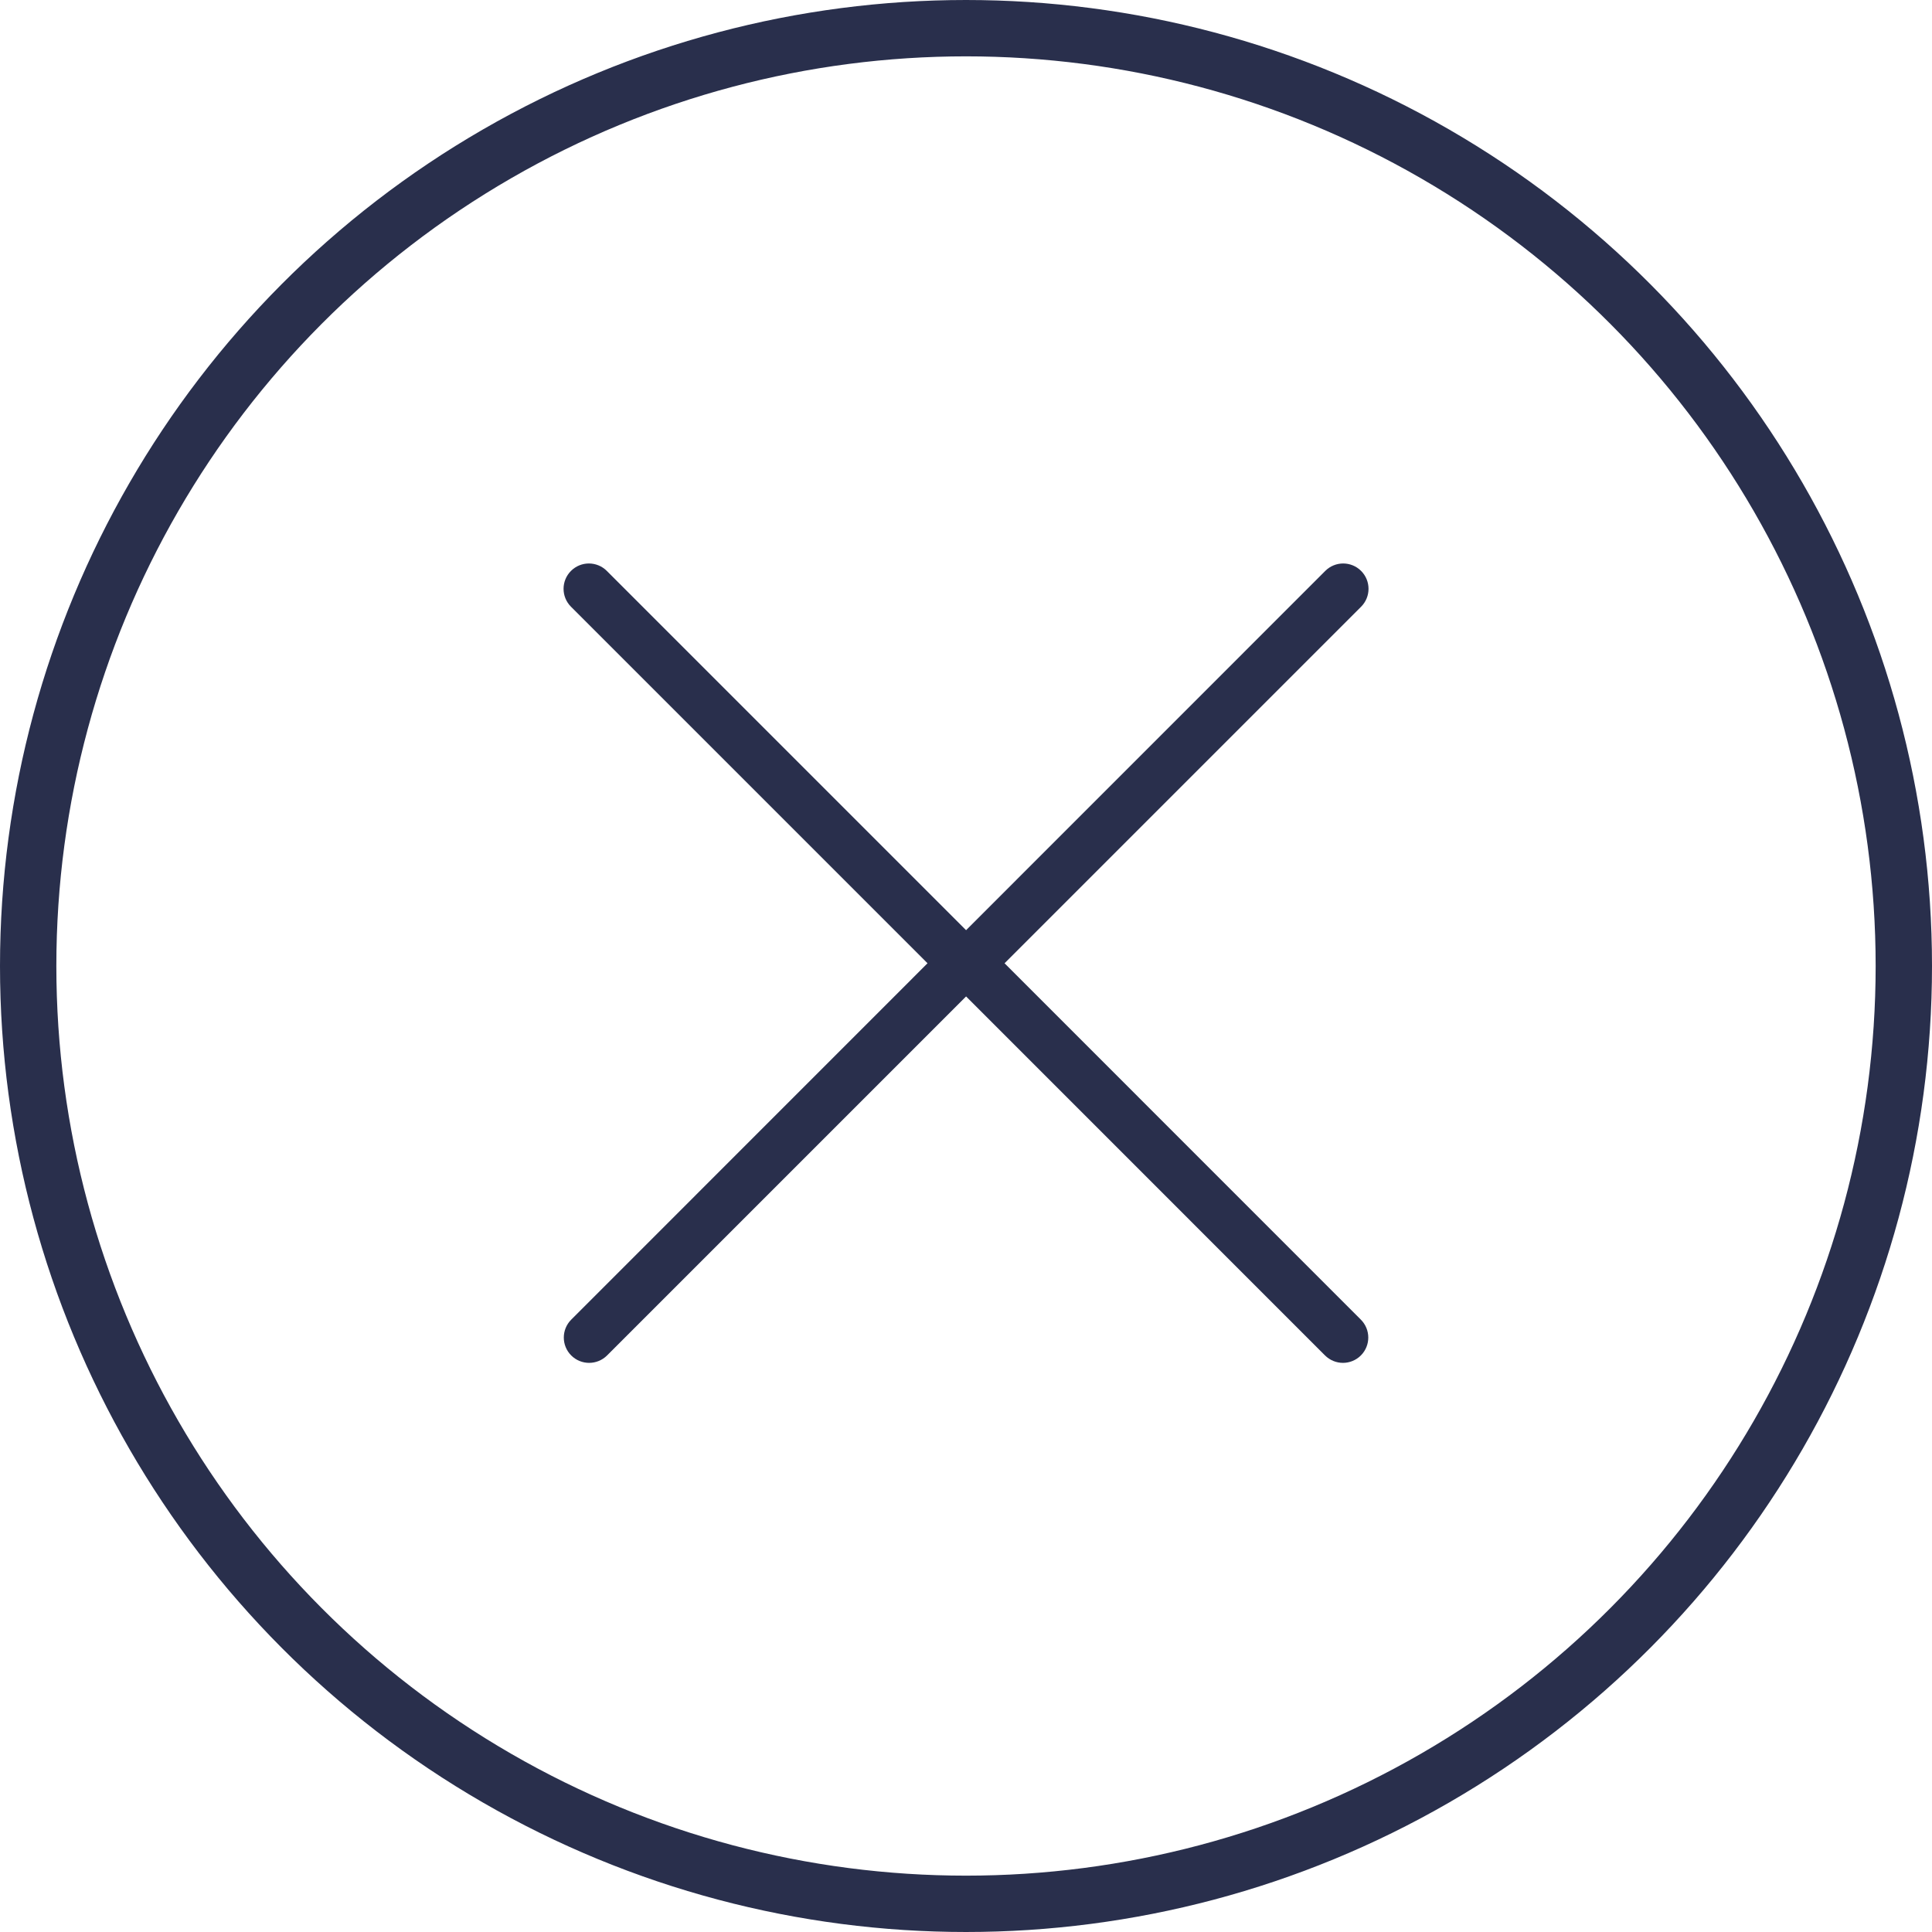 <svg width="24" height="24" viewBox="0 0 24 24" fill="none" xmlns="http://www.w3.org/2000/svg">
<circle cx="12" cy="12" r="11.65" stroke="#292F4C" stroke-width="0.7"/>
<g clip-path="url(#clip0)">
<path d="M11.522 11.966L7.096 16.393C6.973 16.516 6.973 16.715 7.096 16.838C7.157 16.899 7.238 16.93 7.318 16.93C7.399 16.93 7.48 16.899 7.541 16.838L12.001 12.378L16.46 16.838C16.522 16.899 16.602 16.93 16.683 16.93C16.763 16.93 16.844 16.899 16.905 16.838C17.028 16.715 17.028 16.516 16.905 16.393L12.479 11.966L16.908 7.537C17.031 7.414 17.031 7.215 16.908 7.092C16.785 6.969 16.586 6.969 16.463 7.092L12.001 11.555L7.538 7.092C7.415 6.969 7.216 6.969 7.093 7.092C6.97 7.215 6.97 7.414 7.093 7.537L11.522 11.966Z" fill="#292F4C"/>
</g>
<defs>
<clipPath id="clip0">
<rect x="7" y="7" width="10" height="10" fill="white"/>
</clipPath>
</defs>
</svg>
